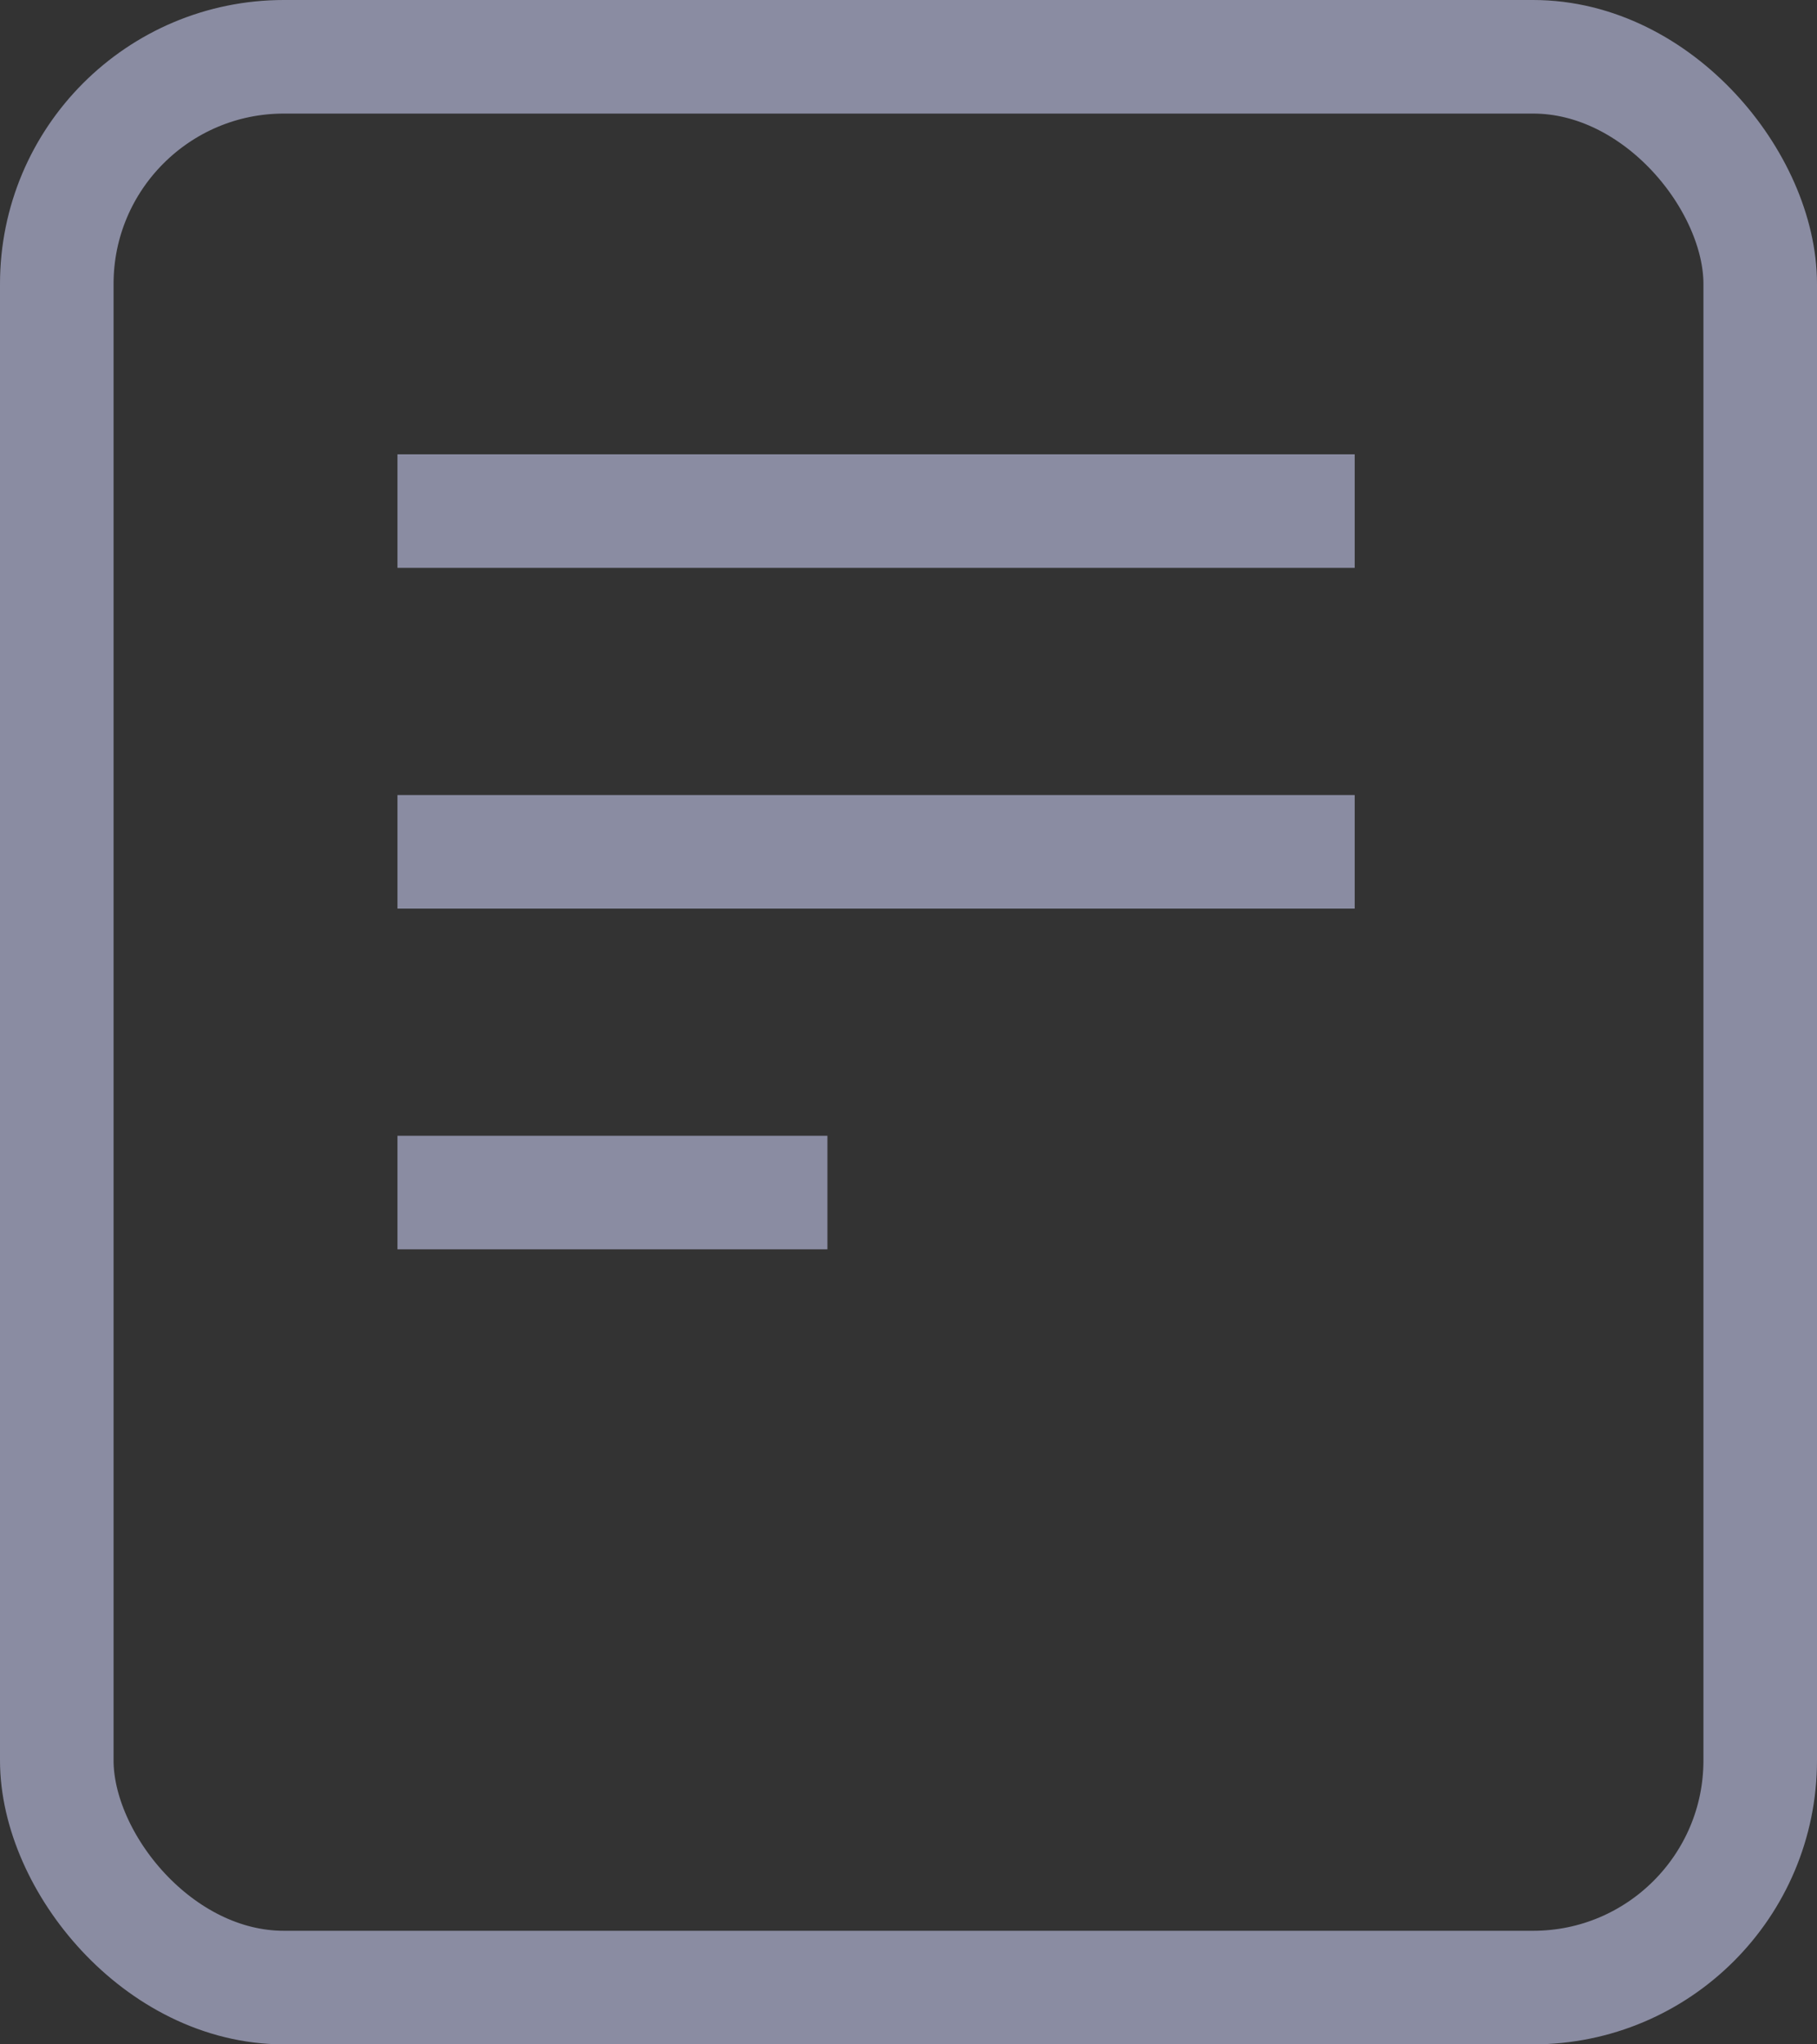 <svg xmlns="http://www.w3.org/2000/svg" width="16" height="18" viewBox="0 0 16 18">
    <rect x="0" y="0" width="16" height="18" fill="#333333" stroke="none"/>
    <g fill="none" fill-rule="evenodd">
        <path fill="#FFF" fill-opacity=".01" d="M-4-3h24v24H-4z" opacity=".01"/>
        <g stroke="#8A8CA2">
            <rect width="15" height="17" x=".5" y=".5" fill="#EDF0F5" fill-opacity="0" fill-rule="nonzero" rx="2"/>
            <path stroke-linecap="square" d="M4 4.5h7.429M4 7.5h7.429M4 10.5h2.786"/>
        </g>
    </g>
</svg>
